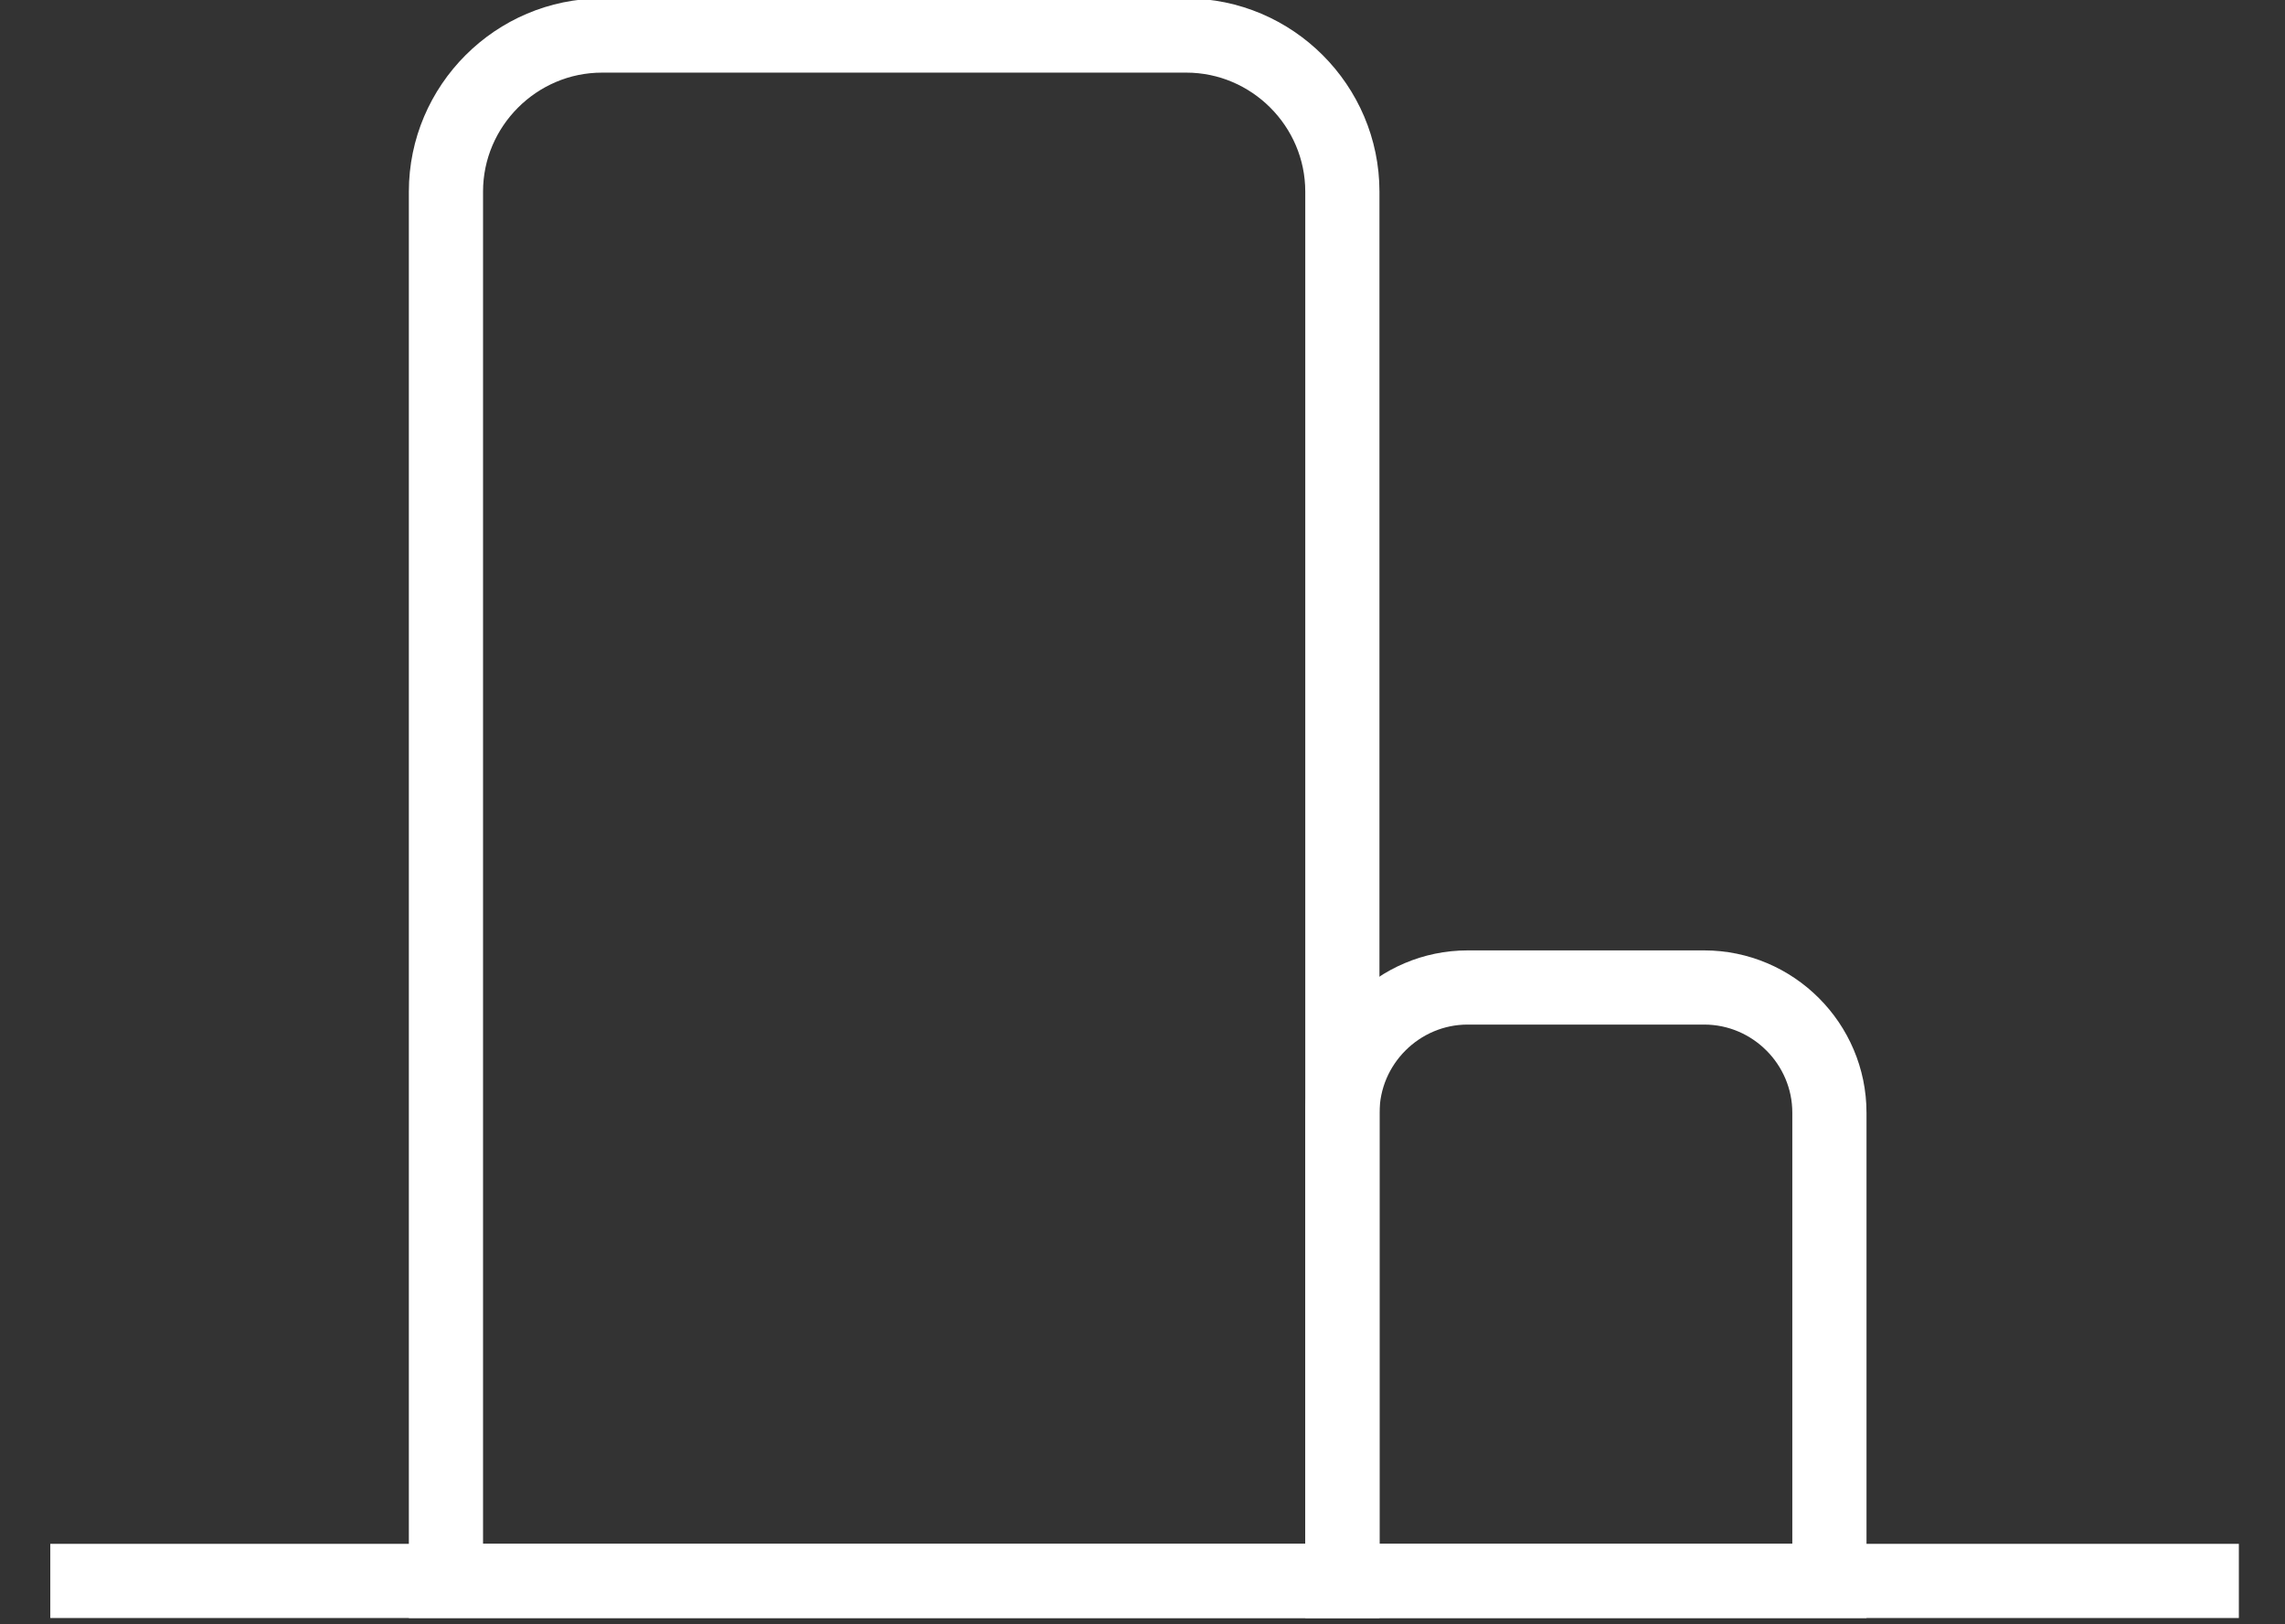 <?xml version="1.0" encoding="utf-8"?>
<!-- Generator: Adobe Illustrator 16.0.0, SVG Export Plug-In . SVG Version: 6.00 Build 0)  -->
<!DOCTYPE svg PUBLIC "-//W3C//DTD SVG 1.1//EN" "http://www.w3.org/Graphics/SVG/1.1/DTD/svg11.dtd">
<svg version="1.1" id="Layer_1" xmlns="http://www.w3.org/2000/svg" xmlns:xlink="http://www.w3.org/1999/xlink" x="0px" y="0px"
	 width="30.8px" height="21.896px" viewBox="0 0 30.8 21.896" enable-background="new 0 0 30.8 21.896" xml:space="preserve">
<rect x="0" y="0" width="30.8" height="21.896" fill="#333333" stroke="none"/>
<g display="none" opacity="0.1">
	<g display="inline">
		<defs>
			<rect id="SVGID_1_" x="-12.163" y="-16.423" width="54.476" height="54.476"/>
		</defs>
		<clipPath id="SVGID_2_">
			<use xlink:href="#SVGID_1_"  overflow="visible"/>
		</clipPath>
		<path clip-path="url(#SVGID_2_)" fill="#F0EFEF" d="M42.314,10.814c0,15.044-12.194,27.238-27.238,27.238
			c-15.044,0-27.239-12.194-27.239-27.238c0-15.043,12.195-27.238,27.239-27.238C30.12-16.424,42.314-4.229,42.314,10.814"/>
	</g>
</g>
<line fill="none" stroke="#FFFFFF" stroke-miterlimit="10" x1="0.678" y1="21.312" x2="30.178" y2="21.312"/>
<path fill="none" stroke="#FFFFFF" stroke-miterlimit="10" d="M18.094,21.312H6.011V2.583c0-1.157,0.947-2.104,2.104-2.104h7.875
	c1.156,0,2.104,0.946,2.104,2.104V21.312z"/>
<path fill="none" stroke="#FFFFFF" stroke-miterlimit="10" d="M24.657,21.312h-6.562V15c0-0.928,0.76-1.688,1.688-1.688h3.188
	c0.929,0,1.688,0.76,1.688,1.688V21.312z"/>
</svg>
